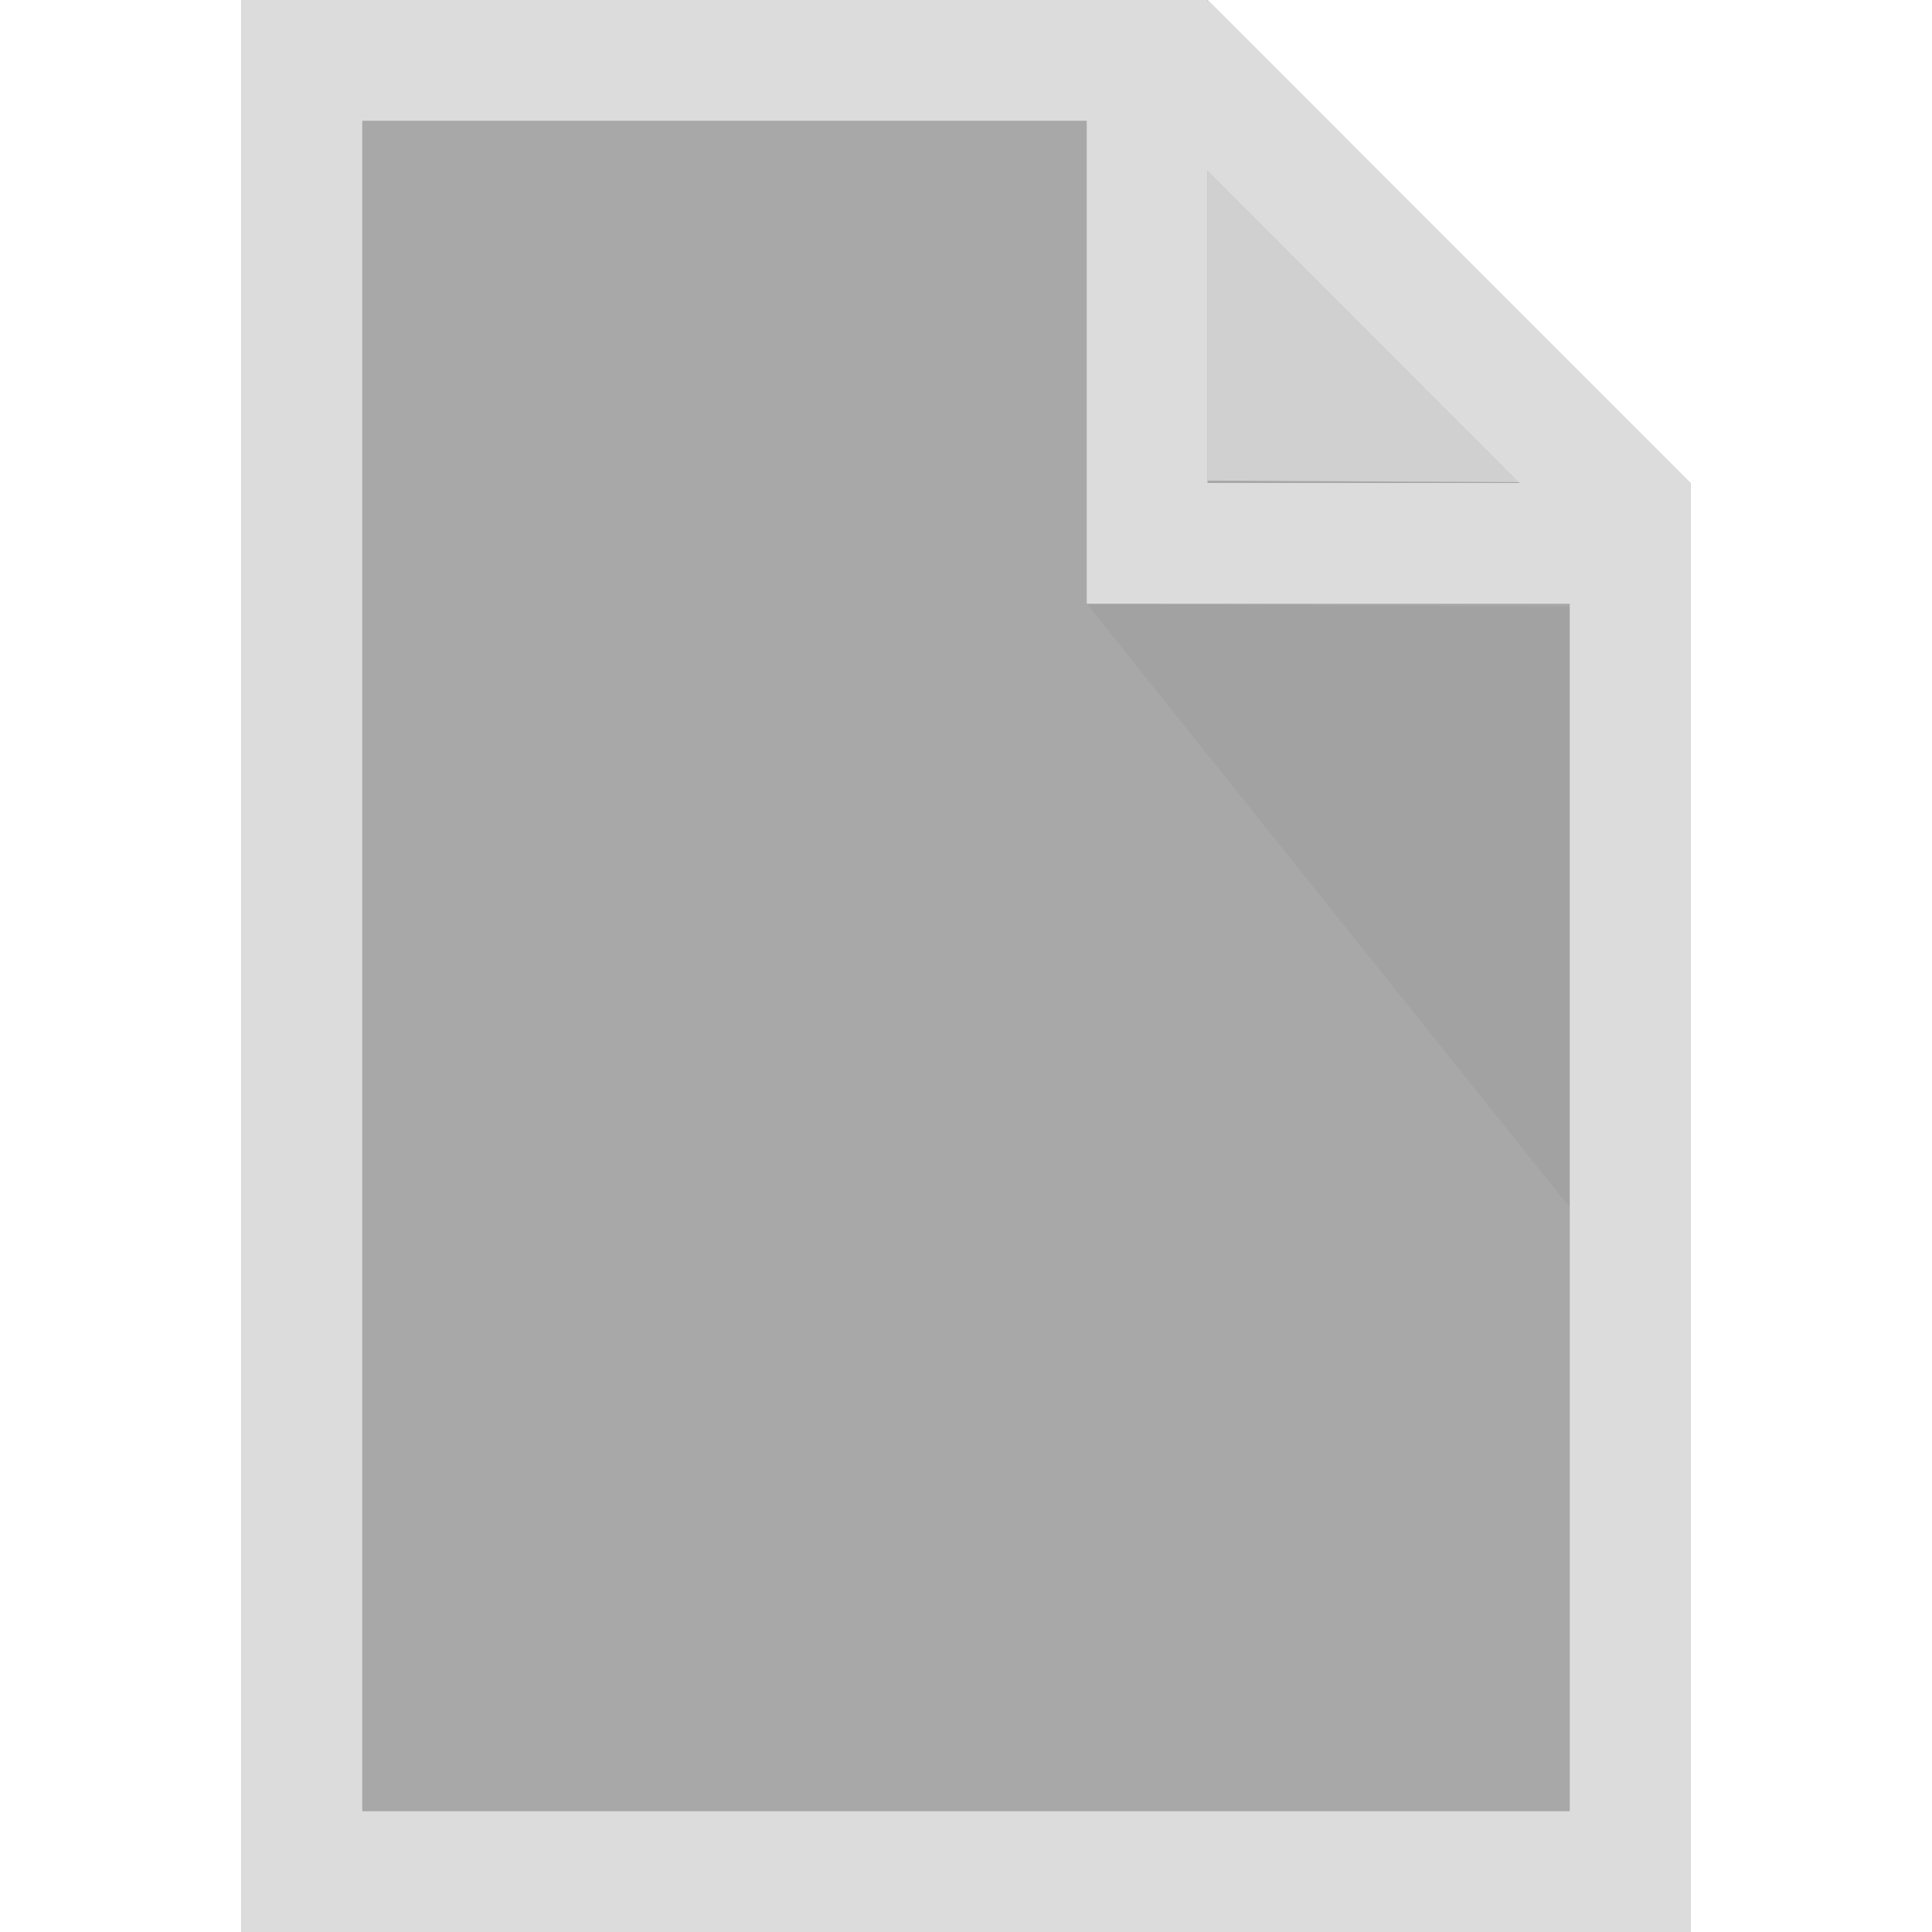 <svg xmlns="http://www.w3.org/2000/svg" width="16" height="16" zoomAndPan="disable" preserveAspectRatio="xmaxYmax"><g opacity=".5"><path fill="#515151" d="M2 0v16h12V4l-4-4zm8 0z"/><path fill="#CCC" d="M10 3.98V0l4 4z" opacity=".65"/><path d="M13 5.024V10L9 5z" opacity=".15"/><path fill="#b9b9b9" d="M2 0v16h12V4h-.012l.004-.008L10.008.006 10 .014V0H2zm1 1h6v4h4v10H3V1zm7 .412L12.586 4H10V1.412z"/></g></svg>